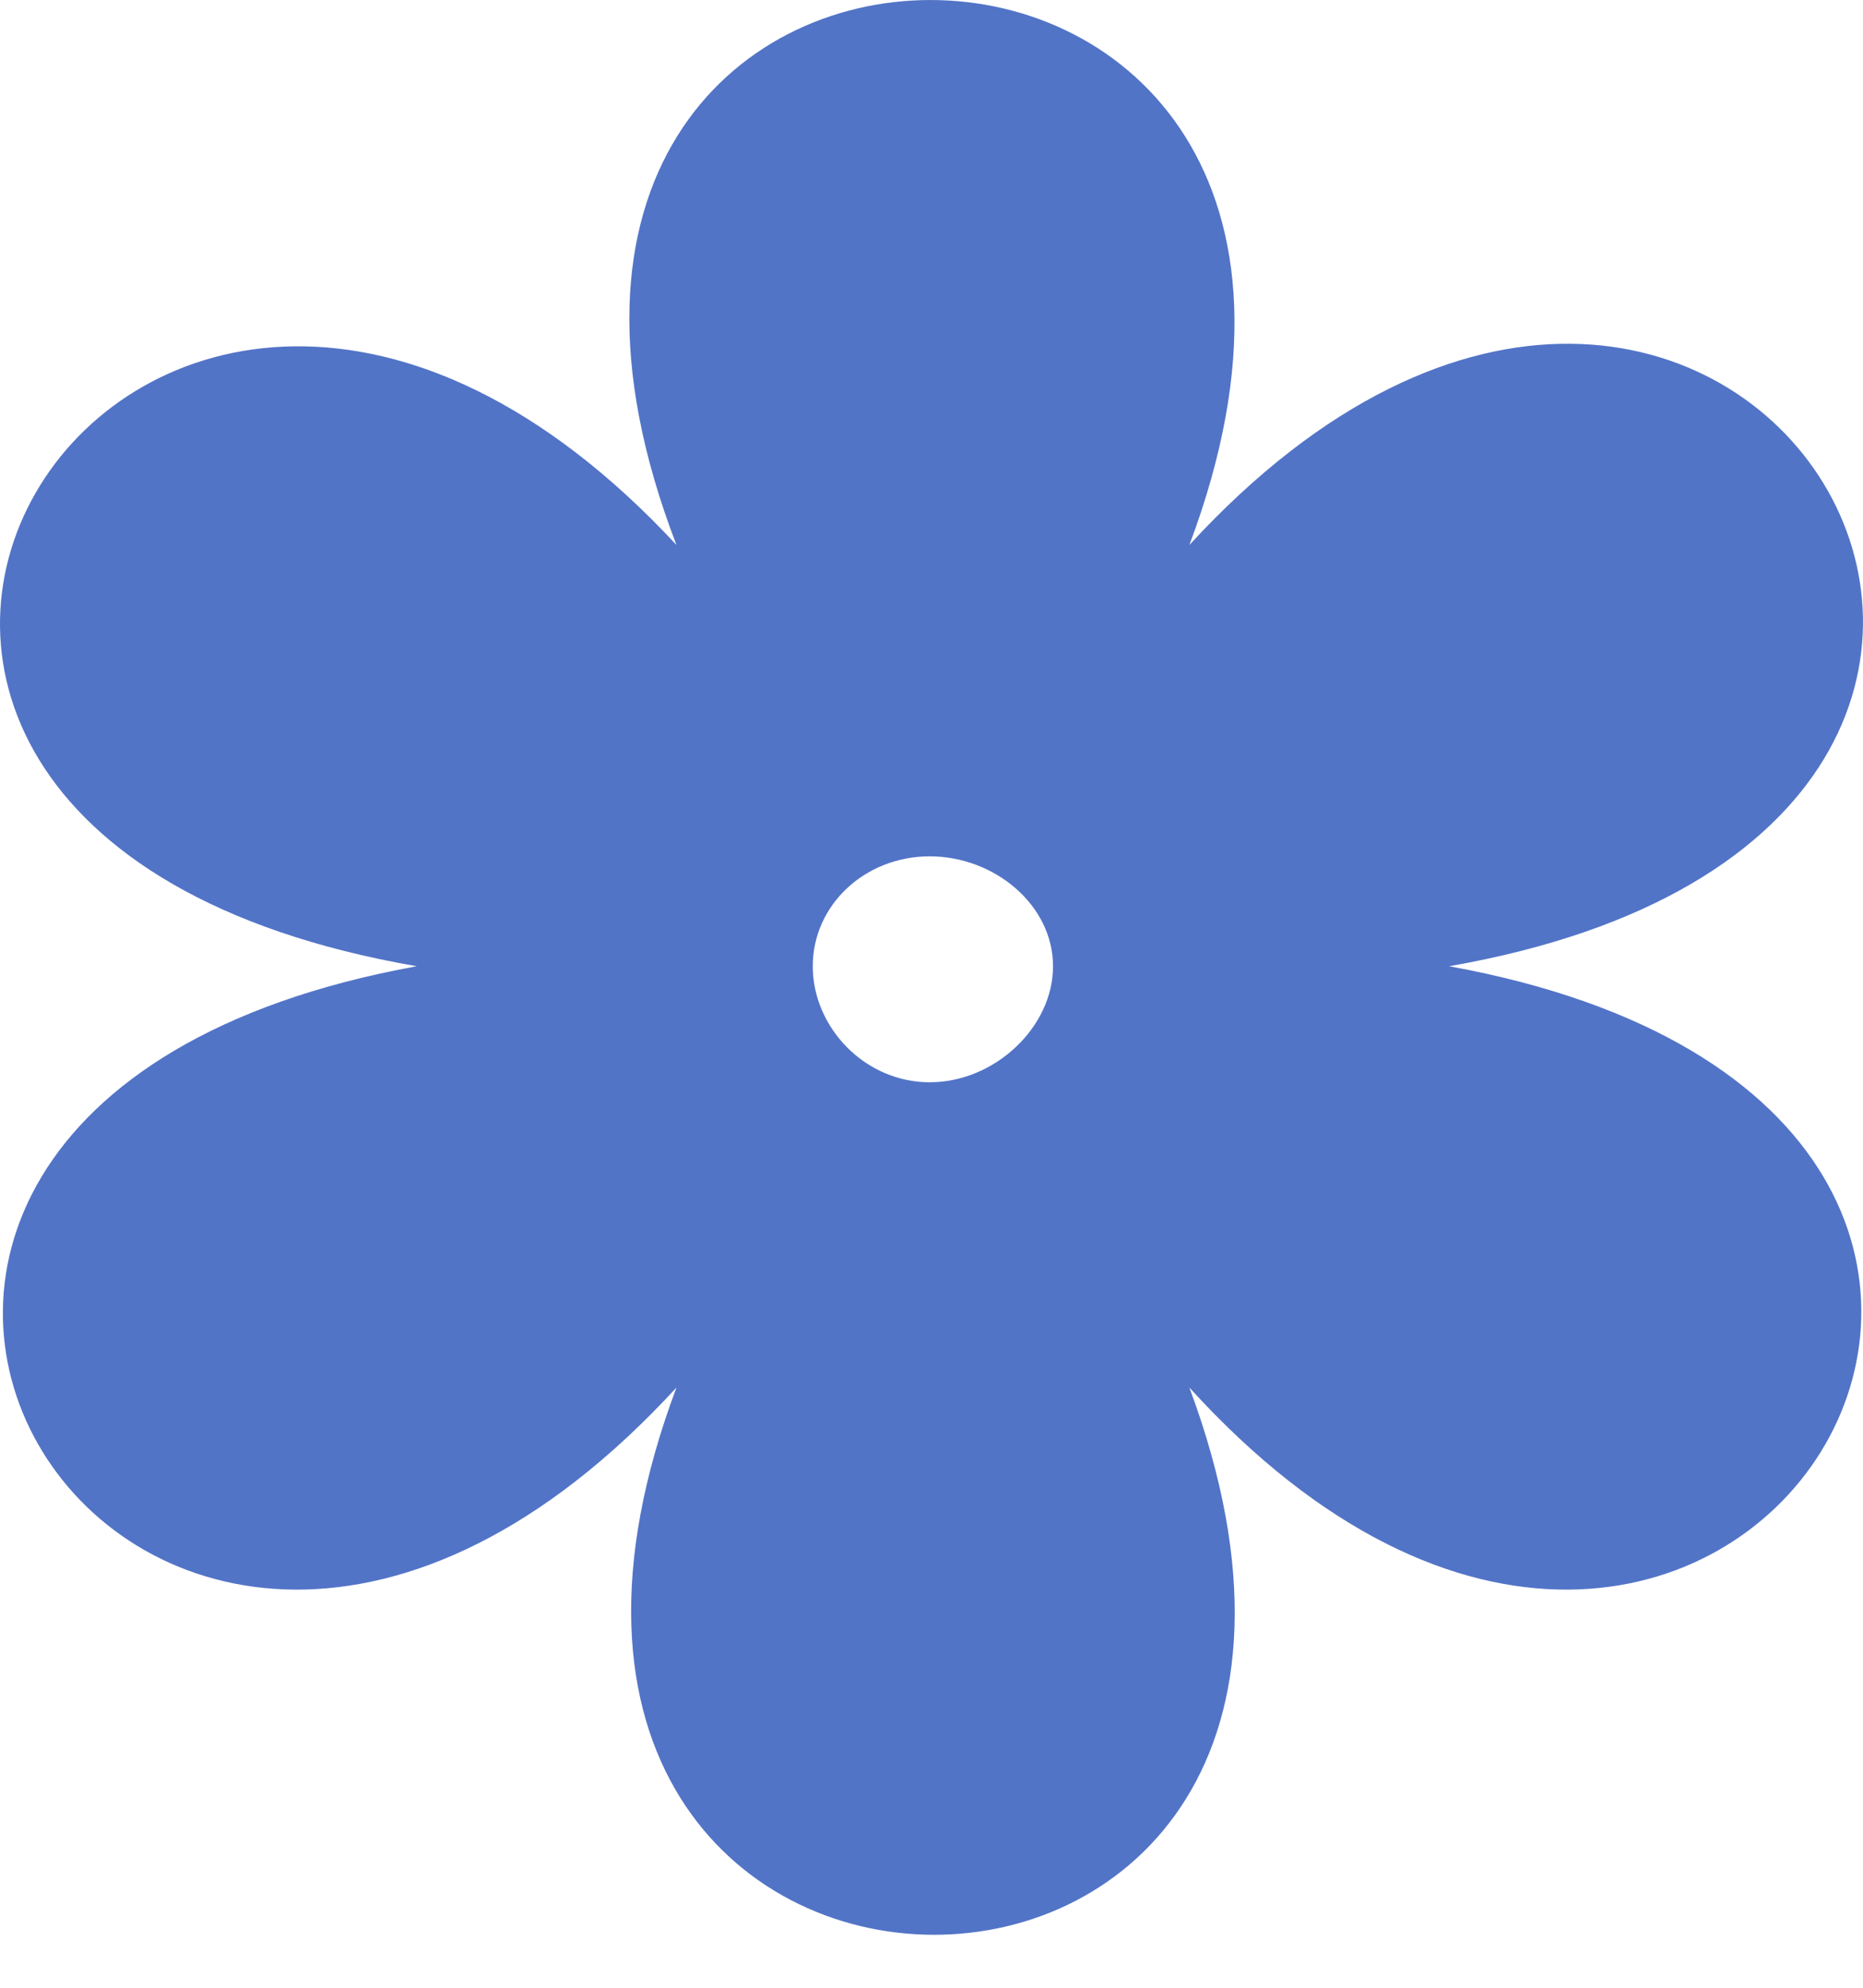 <svg width="30" height="32" viewBox="0 0 30 32" fill="none" xmlns="http://www.w3.org/2000/svg">
<path fill-rule="evenodd" clip-rule="evenodd" d="M19.153 8.773C27.832 -0.663 36.302 13.295 23.336 15.555C36.302 17.915 27.728 31.774 19.153 22.338C23.545 34.133 6.501 34.035 10.893 22.338C2.214 31.774 -6.256 17.915 6.71 15.555C-6.361 13.295 2.214 -0.565 10.893 8.773C6.396 -2.924 23.545 -2.924 19.153 8.773ZM14.971 13.786C16.017 13.786 16.957 14.572 16.957 15.555C16.957 16.538 16.017 17.423 14.971 17.423C13.925 17.423 13.088 16.538 13.088 15.555C13.088 14.572 13.925 13.786 14.971 13.786Z" fill="#5274C7"/>
</svg>

